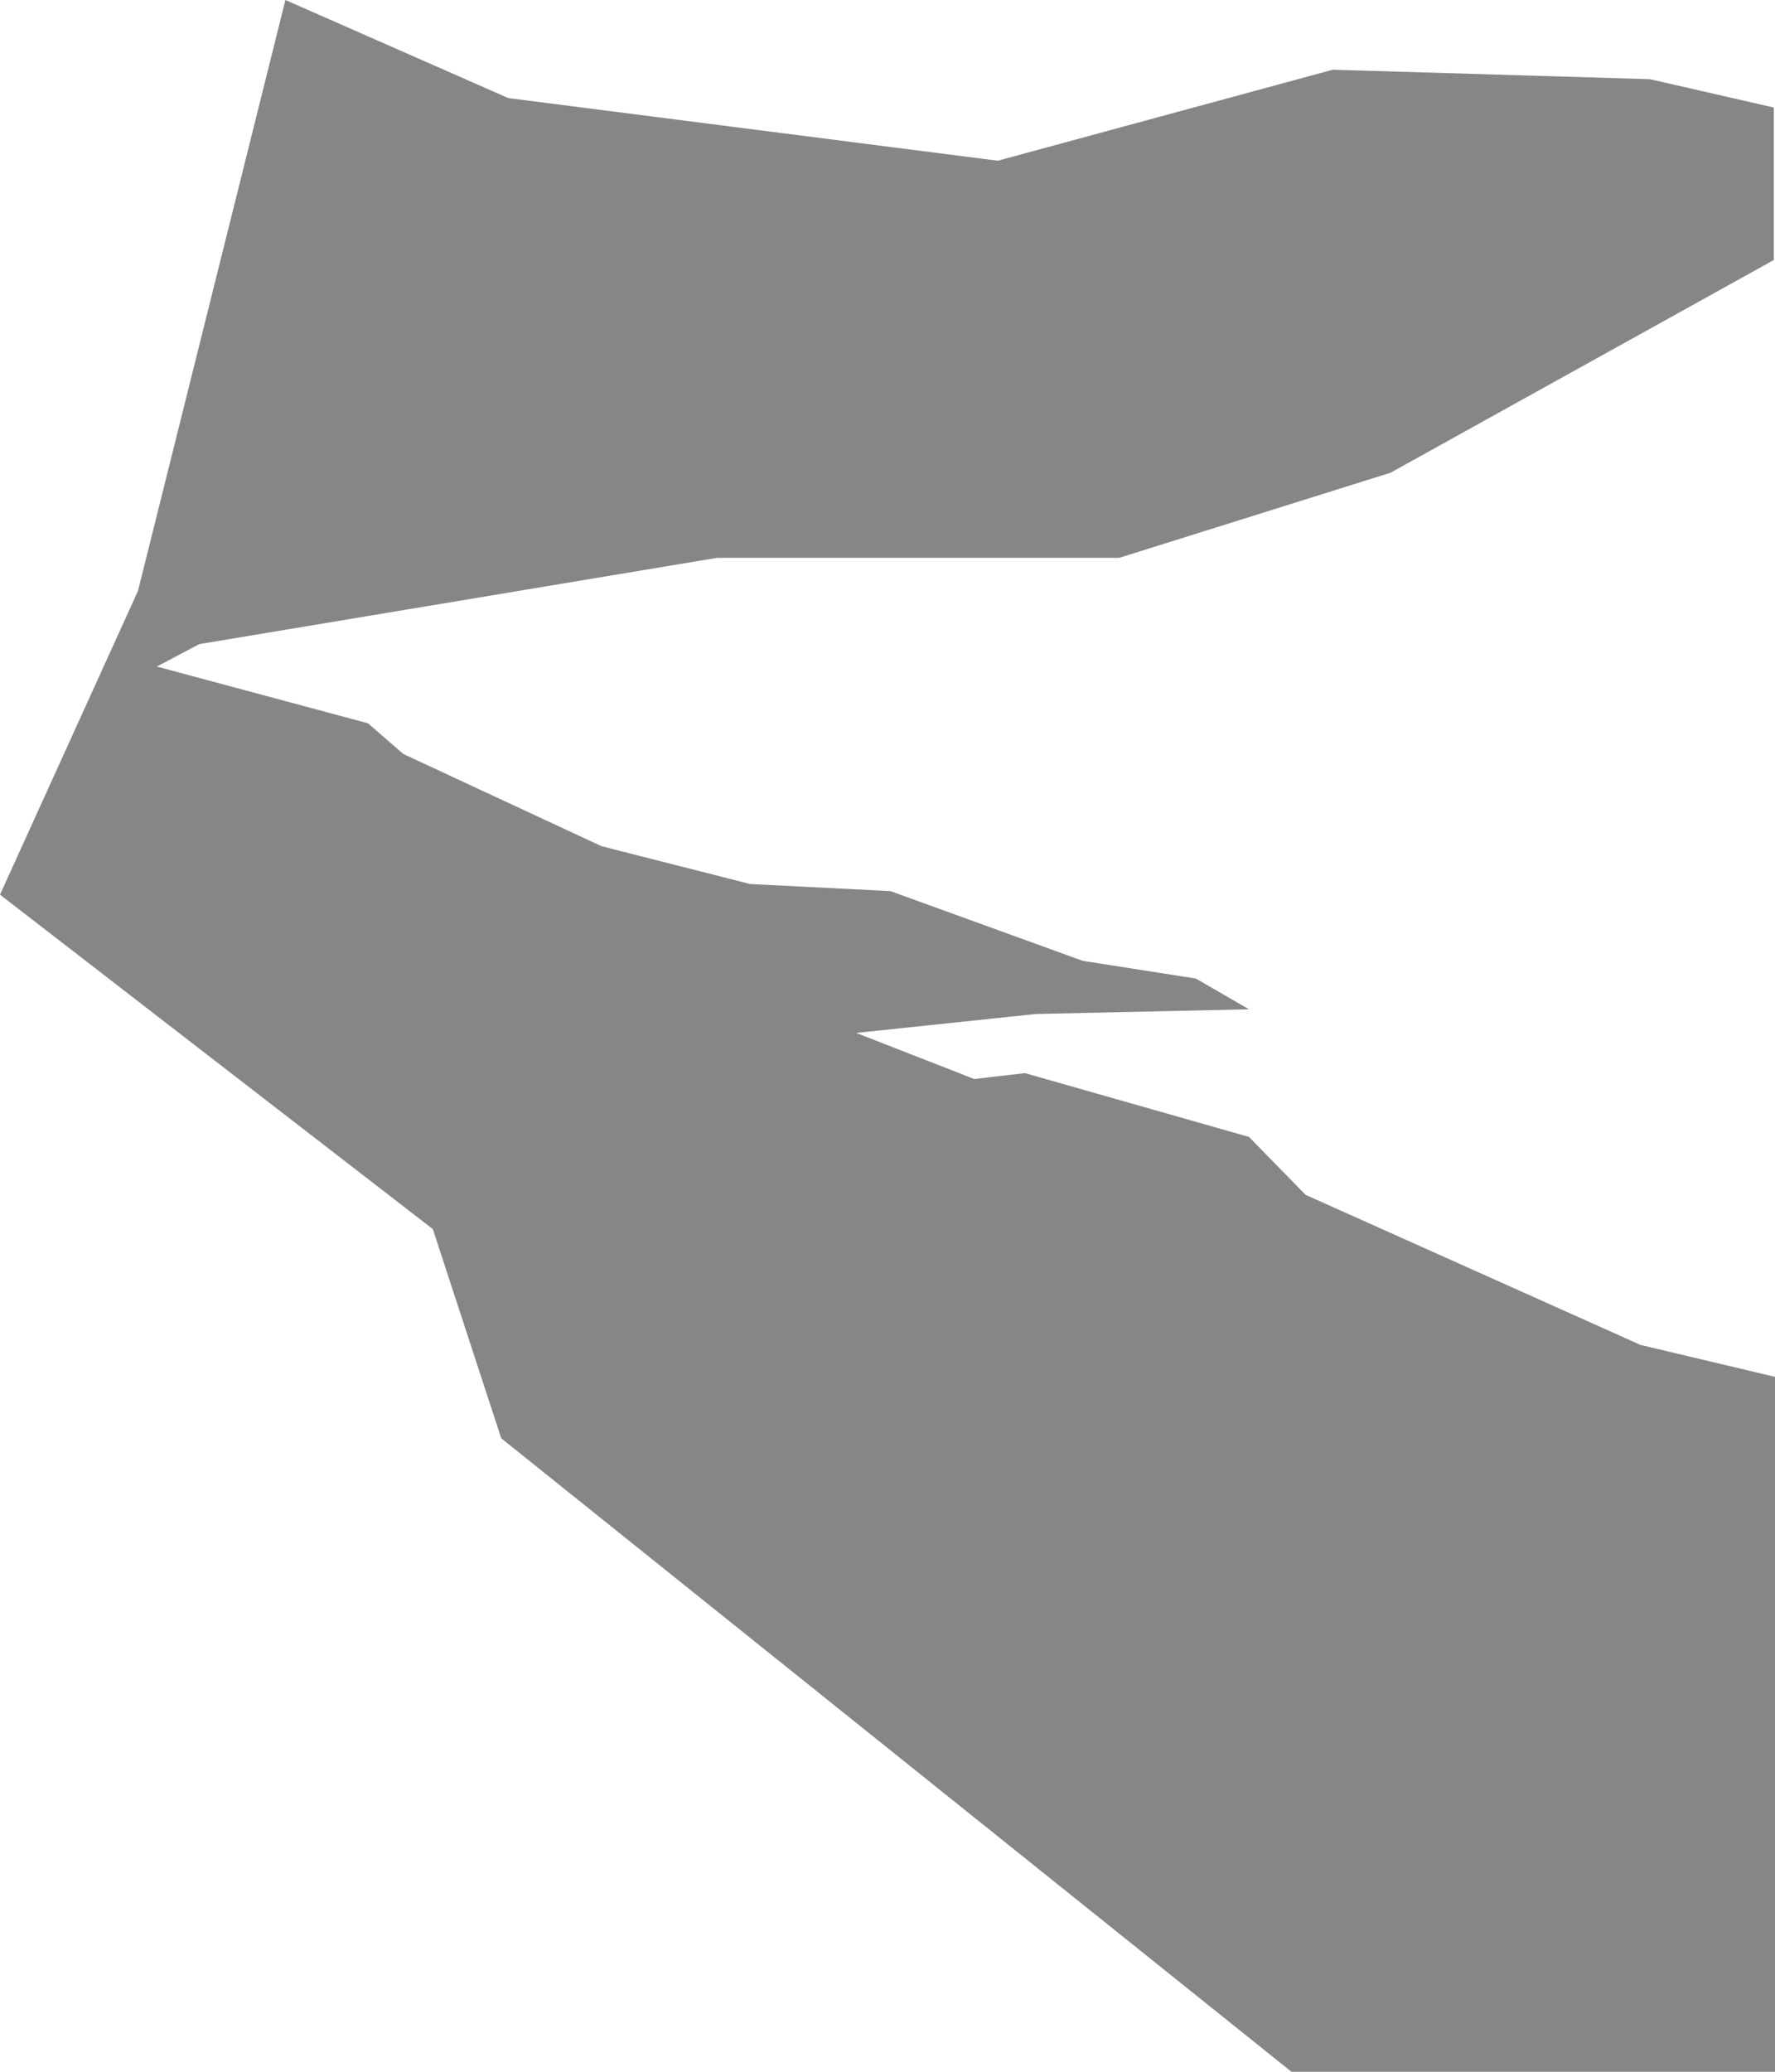 <svg width="384" height="448" viewBox="0 0 384 448" fill="none" xmlns="http://www.w3.org/2000/svg">
<path d="M384 448V297.73L354.913 290.829L282.451 258.373L270.203 245.851L221.725 232.05L210.753 233.328L185.239 223.361L224.021 219.272L270.203 218.25L258.722 211.605L234.227 207.772L192.638 192.694L162.275 191.16L130.126 182.982L87.261 163.048L79.607 156.404L33.935 144.137L43.12 139.281L155.131 120.625H242.137L300.821 102.225L383.745 56.224V23.256L356.954 17.123L288.319 15.078L215.856 34.756L109.969 21.212L61.746 0L29.852 127.781L0 193.46L93.64 265.784L108.439 311.019L279.389 448H384Z" fill="#868686"/>
</svg>
